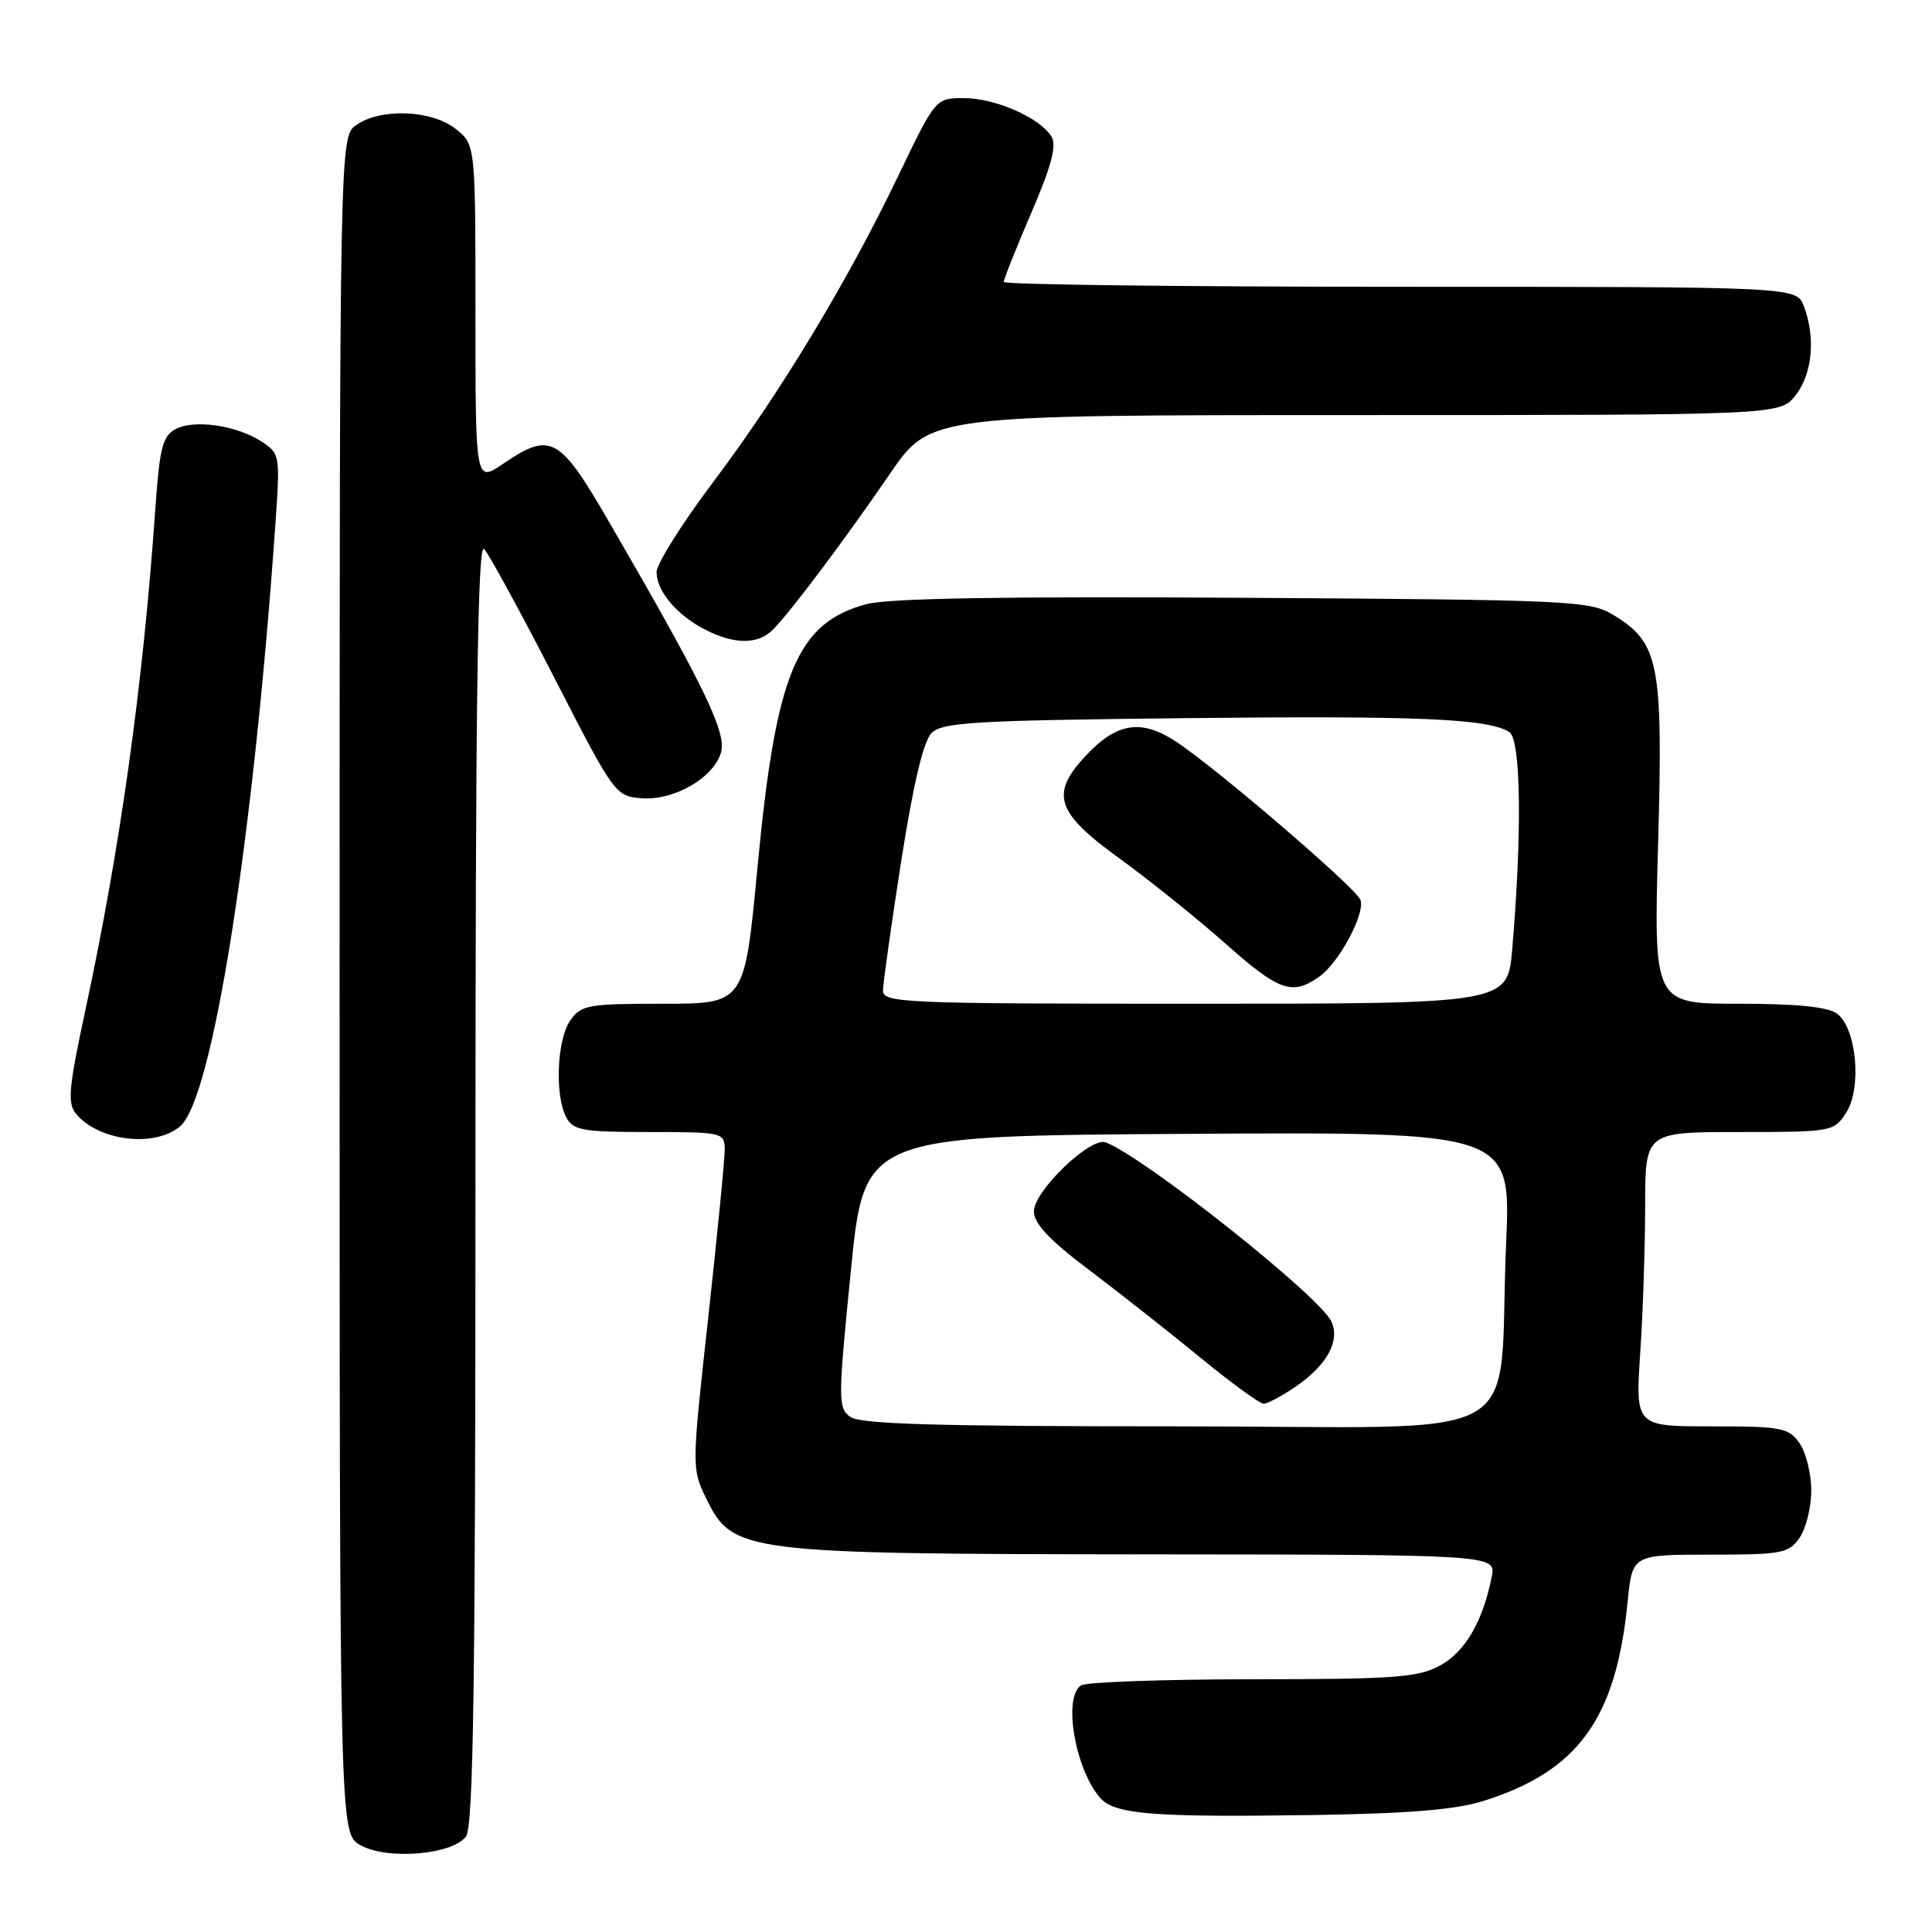 <?xml version="1.0" encoding="UTF-8" standalone="no"?>
<!DOCTYPE svg PUBLIC "-//W3C//DTD SVG 1.1//EN" "http://www.w3.org/Graphics/SVG/1.1/DTD/svg11.dtd" >
<svg xmlns="http://www.w3.org/2000/svg" xmlns:xlink="http://www.w3.org/1999/xlink" version="1.1" viewBox="0 0 256 256">
 <g >
 <path fill="currentColor"
d=" M 61.75 243.33 C 62.73 241.99 63.00 223.04 63.00 156.61 C 63.00 93.12 63.29 71.89 64.14 72.74 C 64.76 73.36 68.92 80.99 73.39 89.69 C 81.38 105.28 81.55 105.50 85.00 105.77 C 89.37 106.11 94.72 102.98 95.57 99.57 C 96.23 96.93 93.08 90.49 80.76 69.25 C 74.10 57.76 73.00 57.15 66.64 61.47 C 63.00 63.94 63.00 63.94 63.00 41.54 C 63.00 19.15 63.00 19.15 60.37 17.07 C 57.18 14.56 50.44 14.30 47.22 16.56 C 45.00 18.11 45.00 18.11 45.00 130.52 C 45.00 242.94 45.00 242.94 47.75 244.49 C 51.30 246.49 59.96 245.78 61.75 243.33 Z  M 196.59 238.63 C 209.13 234.67 214.14 227.74 215.67 212.25 C 216.29 206.00 216.29 206.00 226.59 206.00 C 236.10 206.00 237.01 205.83 238.44 203.78 C 239.30 202.56 240.00 199.73 240.00 197.50 C 240.00 195.27 239.30 192.44 238.44 191.22 C 237.01 189.18 236.09 189.00 226.79 189.00 C 216.70 189.00 216.70 189.00 217.34 179.25 C 217.70 173.89 217.99 165.11 217.99 159.75 C 218.00 150.00 218.00 150.00 230.48 150.00 C 242.71 150.00 242.99 149.95 244.60 147.48 C 246.74 144.23 246.01 136.21 243.41 134.31 C 242.18 133.41 238.07 133.00 230.37 133.00 C 219.12 133.00 219.12 133.00 219.71 111.72 C 220.37 87.80 219.85 85.16 213.73 81.46 C 210.67 79.60 208.11 79.48 164.75 79.21 C 133.14 79.01 117.71 79.27 114.82 80.05 C 105.54 82.55 102.81 89.17 100.36 115.02 C 98.66 133.00 98.66 133.00 87.89 133.00 C 77.89 133.00 77.00 133.16 75.56 135.22 C 73.79 137.75 73.49 145.17 75.04 148.07 C 75.95 149.78 77.21 150.00 86.04 150.00 C 95.69 150.00 96.00 150.07 96.03 152.25 C 96.05 153.49 95.06 163.52 93.85 174.54 C 91.65 194.43 91.65 194.60 93.57 198.54 C 97.08 205.74 98.35 205.91 151.88 205.96 C 198.25 206.00 198.25 206.00 197.66 208.95 C 196.48 214.85 194.14 218.88 190.83 220.68 C 187.91 222.28 184.87 222.50 166.00 222.51 C 154.18 222.52 143.94 222.88 143.25 223.32 C 140.83 224.86 142.43 234.35 145.75 238.20 C 147.66 240.41 152.62 240.82 174.00 240.50 C 186.68 240.31 192.90 239.79 196.59 238.63 Z  M 23.86 149.25 C 28.16 145.64 33.55 111.53 36.50 69.32 C 37.13 60.34 37.08 60.10 34.68 58.52 C 31.37 56.36 25.74 55.54 23.26 56.86 C 21.53 57.79 21.14 59.34 20.56 67.72 C 18.93 90.92 15.93 112.36 11.34 133.72 C 9.10 144.13 8.91 146.18 10.07 147.58 C 13.07 151.20 20.48 152.09 23.86 149.25 Z  M 102.41 83.44 C 104.71 81.14 111.90 71.57 117.94 62.75 C 123.25 55.00 123.25 55.00 179.55 55.00 C 235.85 55.00 235.85 55.00 237.93 52.37 C 240.15 49.54 240.60 44.71 239.02 40.57 C 238.05 38.00 238.05 38.00 185.52 38.00 C 156.64 38.00 133.00 37.71 133.00 37.36 C 133.00 37.00 134.64 32.89 136.65 28.21 C 139.33 21.99 140.04 19.28 139.33 18.10 C 137.81 15.61 131.89 13.00 127.73 13.00 C 123.97 13.00 123.97 13.00 119.05 23.25 C 112.26 37.39 103.36 52.11 94.49 63.89 C 90.37 69.36 87.00 74.72 87.00 75.80 C 87.00 78.35 89.70 81.53 93.50 83.46 C 97.34 85.42 100.45 85.41 102.41 83.44 Z  M 112.66 187.74 C 111.03 186.55 111.04 185.51 112.73 168.49 C 114.51 150.50 114.51 150.50 157.36 150.24 C 200.21 149.98 200.21 149.98 199.57 164.74 C 198.38 192.12 203.96 189.00 156.10 189.00 C 124.14 189.00 113.98 188.71 112.66 187.74 Z  M 171.65 183.76 C 175.84 180.89 177.61 177.66 176.41 175.09 C 174.83 171.73 151.66 153.34 146.51 151.37 C 144.51 150.60 137.00 157.81 137.00 160.50 C 137.00 162.13 139.00 164.27 144.25 168.23 C 148.24 171.24 154.88 176.47 159.00 179.85 C 163.12 183.23 166.92 186.00 167.44 186.00 C 167.95 186.00 169.85 184.99 171.65 183.76 Z  M 117.00 131.25 C 117.01 130.29 118.09 122.58 119.41 114.13 C 121.02 103.86 122.36 98.21 123.44 97.13 C 124.86 95.71 129.12 95.46 156.76 95.16 C 188.00 94.83 197.11 95.21 199.98 96.99 C 201.53 97.95 201.70 110.17 200.38 125.75 C 199.77 133.00 199.77 133.00 158.38 133.00 C 119.64 133.00 117.00 132.89 117.00 131.25 Z  M 174.79 129.43 C 177.41 127.60 180.92 121.06 180.27 119.24 C 179.73 117.71 161.32 101.90 155.91 98.32 C 151.23 95.22 148.00 95.72 143.85 100.16 C 139.12 105.22 139.93 107.67 148.30 113.72 C 152.27 116.60 158.57 121.66 162.31 124.97 C 169.48 131.34 171.19 131.95 174.79 129.43 Z "/>
</g>
</svg>